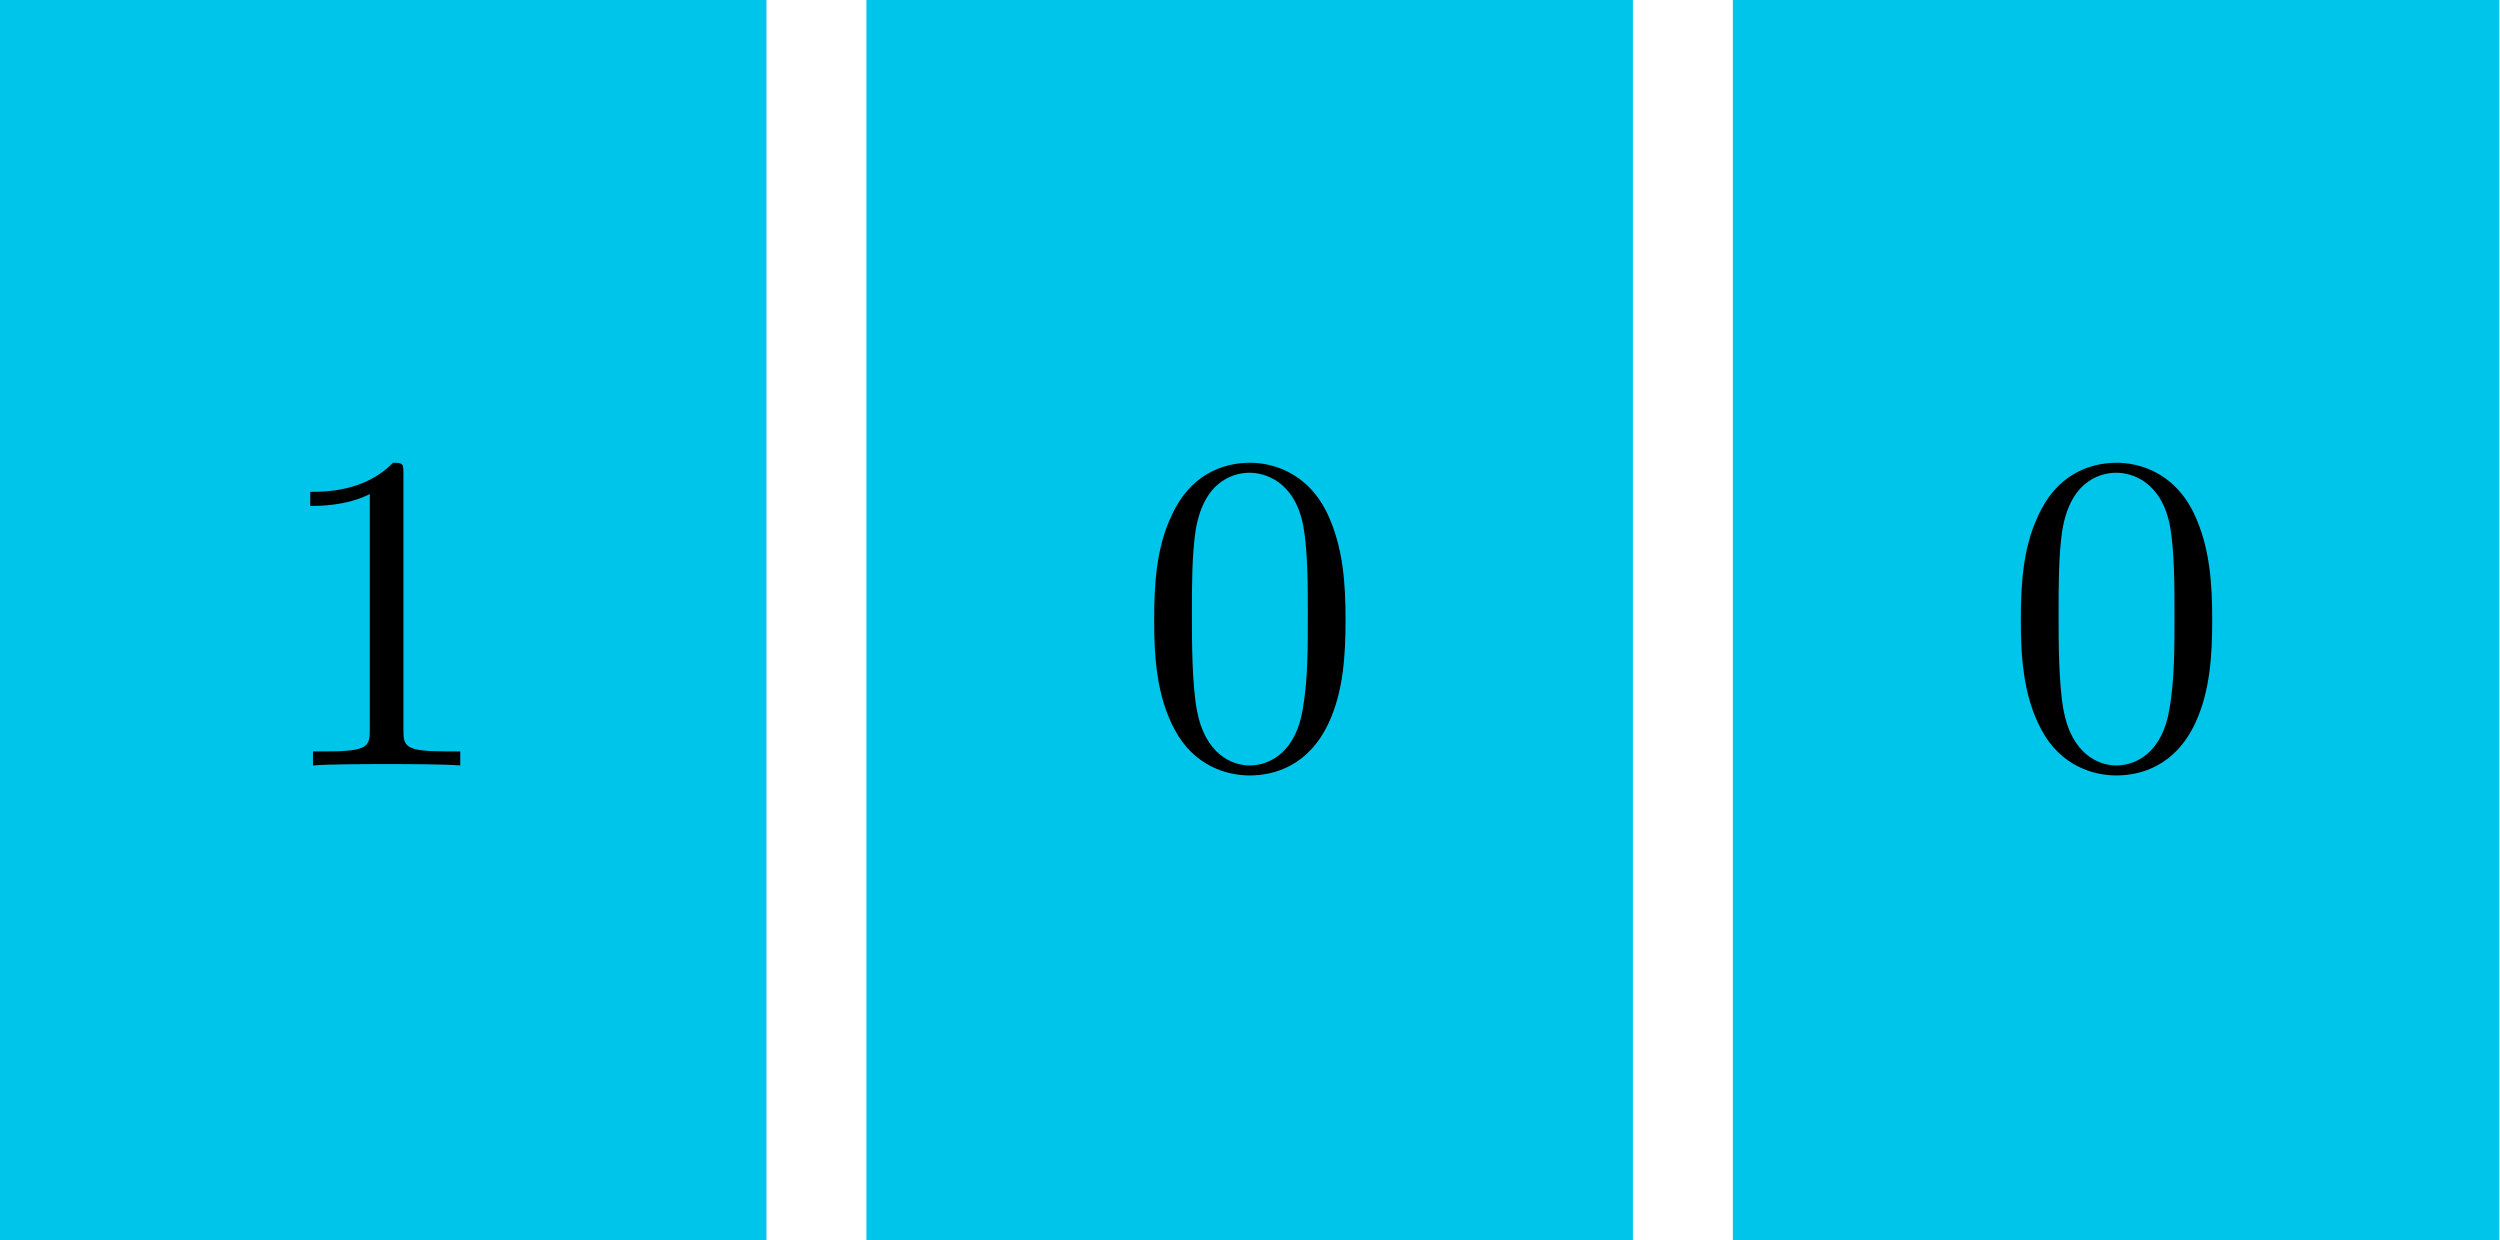 <?xml version='1.0' encoding='UTF-8'?>
<!-- This file was generated by dvisvgm 2.13.1 -->
<svg version='1.1' xmlns='http://www.w3.org/2000/svg' xmlns:xlink='http://www.w3.org/1999/xlink' width='120pt' height='59.544pt' viewBox='56.409 113.402 120 59.544'>
<defs>
<path id='g0-48' d='M5.018-3.491C5.018-4.364 4.964-5.236 4.582-6.044C4.08-7.091 3.185-7.265 2.727-7.265C2.073-7.265 1.276-6.982 .829-5.967C.48-5.215 .425-4.364 .425-3.491C.425-2.673 .469-1.691 .916-.862C1.385 .022 2.182 .24 2.716 .24C3.305 .24 4.135 .011 4.615-1.025C4.964-1.778 5.018-2.629 5.018-3.491ZM2.716 0C2.291 0 1.647-.273 1.451-1.32C1.331-1.975 1.331-2.978 1.331-3.622C1.331-4.32 1.331-5.04 1.418-5.629C1.625-6.927 2.444-7.025 2.716-7.025C3.076-7.025 3.796-6.829 4.004-5.749C4.113-5.138 4.113-4.309 4.113-3.622C4.113-2.804 4.113-2.062 3.993-1.364C3.829-.327 3.207 0 2.716 0Z'/>
<path id='g0-49' d='M3.207-6.982C3.207-7.244 3.207-7.265 2.956-7.265C2.28-6.567 1.32-6.567 .971-6.567V-6.229C1.189-6.229 1.833-6.229 2.4-6.513V-.862C2.4-.469 2.367-.338 1.385-.338H1.036V0C1.418-.033 2.367-.033 2.804-.033S4.189-.033 4.571 0V-.338H4.222C3.24-.338 3.207-.458 3.207-.862V-6.982Z'/>
</defs>
<g id='page1'>
<g transform='matrix(0.996 0 0 0.996 56.409 113.402)'>
<path d='M 0 59.767L 36.938 59.767L 36.938 0L 0 0L 0 59.767Z' fill='#00c5ea'/>
</g>
<g transform='matrix(2 0 0 2 -74.813 -143.114)'>
<use x='72.086' y='146.629' xlink:href='#g0-49'/>
</g>
<g transform='matrix(0.996 0 0 0.996 56.409 113.402)'>
<path d='M 41.756 59.767L 78.694 59.767L 78.694 0L 41.756 0L 41.756 59.767Z' fill='#00c5ea'/>
</g>
<g transform='matrix(2 0 0 2 -116.413 -143.114)'>
<use x='113.686' y='146.629' xlink:href='#g0-48'/>
</g>
<g transform='matrix(0.996 0 0 0.996 56.409 113.402)'>
<path d='M 83.512 59.767L 120.45 59.767L 120.45 0L 83.512 0L 83.512 59.767Z' fill='#00c5ea'/>
</g>
<g transform='matrix(2 0 0 2 -158.013 -143.114)'>
<use x='155.286' y='146.629' xlink:href='#g0-48'/>
</g>
</g>
</svg>